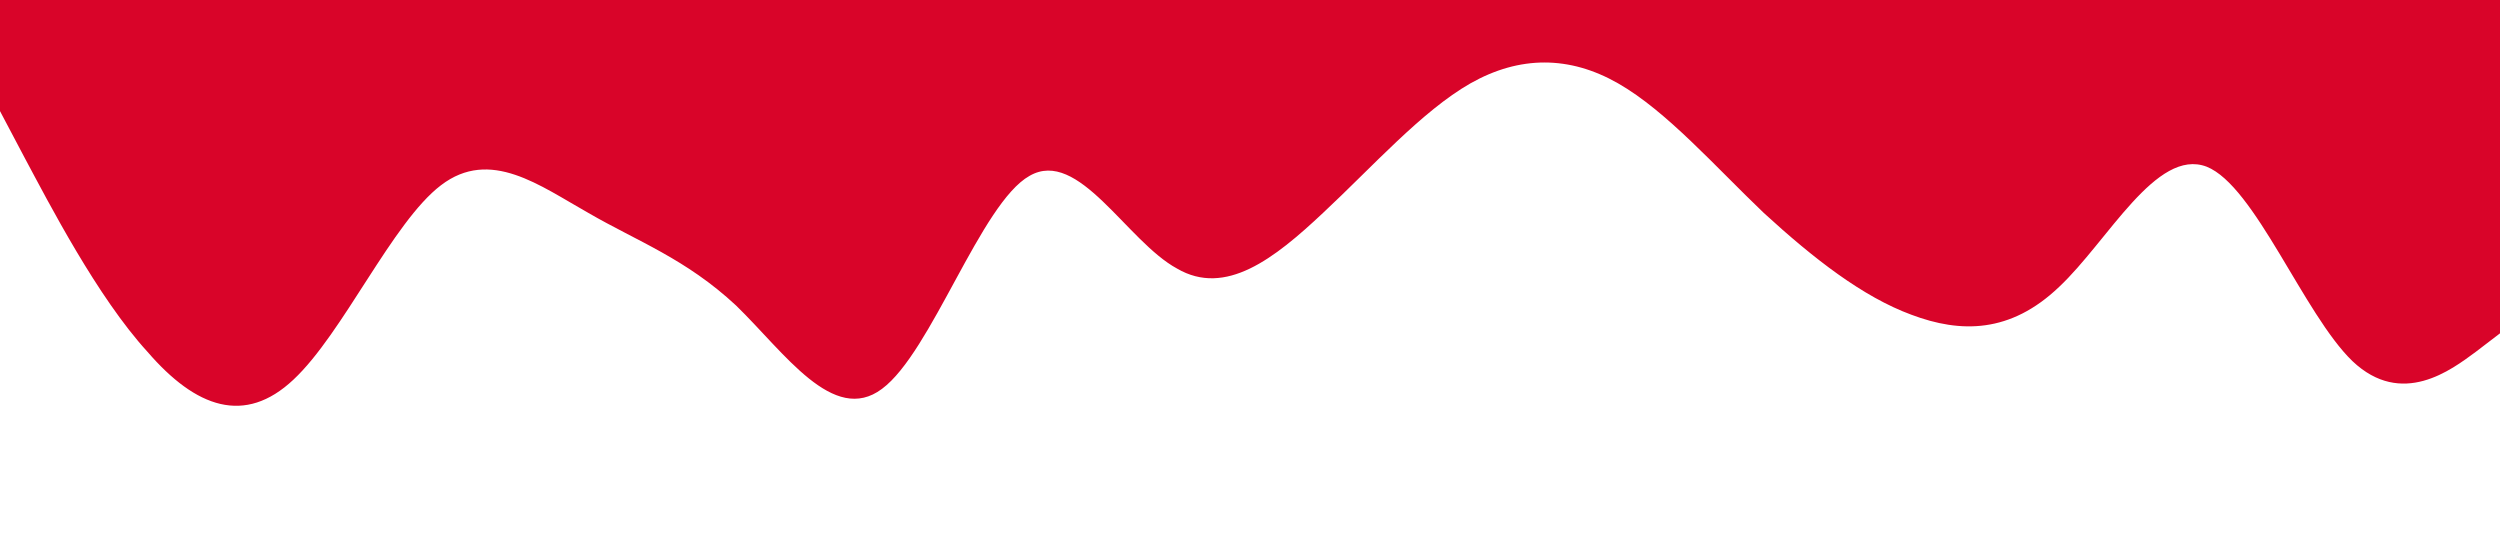 <?xml version="1.0" standalone="no"?><svg xmlns="http://www.w3.org/2000/svg" viewBox="0 0 1440 320"><path fill="#D90429" fill-opacity="1" d="M0,64L14.1,90.7C28.2,117,56,171,85,202.7C112.9,235,141,245,169,218.7C197.6,192,226,128,254,106.7C282.4,85,311,107,339,122.7C367.1,139,395,149,424,176C451.8,203,480,245,508,224C536.5,203,565,117,593,101.3C621.2,85,649,139,678,154.7C705.9,171,734,149,762,122.7C790.6,96,819,64,847,48C875.3,32,904,32,932,48C960,64,988,96,1016,122.7C1044.7,149,1073,171,1101,181.3C1129.4,192,1158,192,1186,165.3C1214.1,139,1242,85,1271,96C1298.8,107,1327,181,1355,208C1383.5,235,1412,213,1426,202.7L1440,192L1440,0L1425.9,0C1411.8,0,1384,0,1355,0C1327.1,0,1299,0,1271,0C1242.4,0,1214,0,1186,0C1157.6,0,1129,0,1101,0C1072.9,0,1045,0,1016,0C988.2,0,960,0,932,0C903.5,0,875,0,847,0C818.8,0,791,0,762,0C734.1,0,706,0,678,0C649.4,0,621,0,593,0C564.7,0,536,0,508,0C480,0,452,0,424,0C395.3,0,367,0,339,0C310.6,0,282,0,254,0C225.9,0,198,0,169,0C141.2,0,113,0,85,0C56.5,0,28,0,14,0L0,0Z"></path></svg>